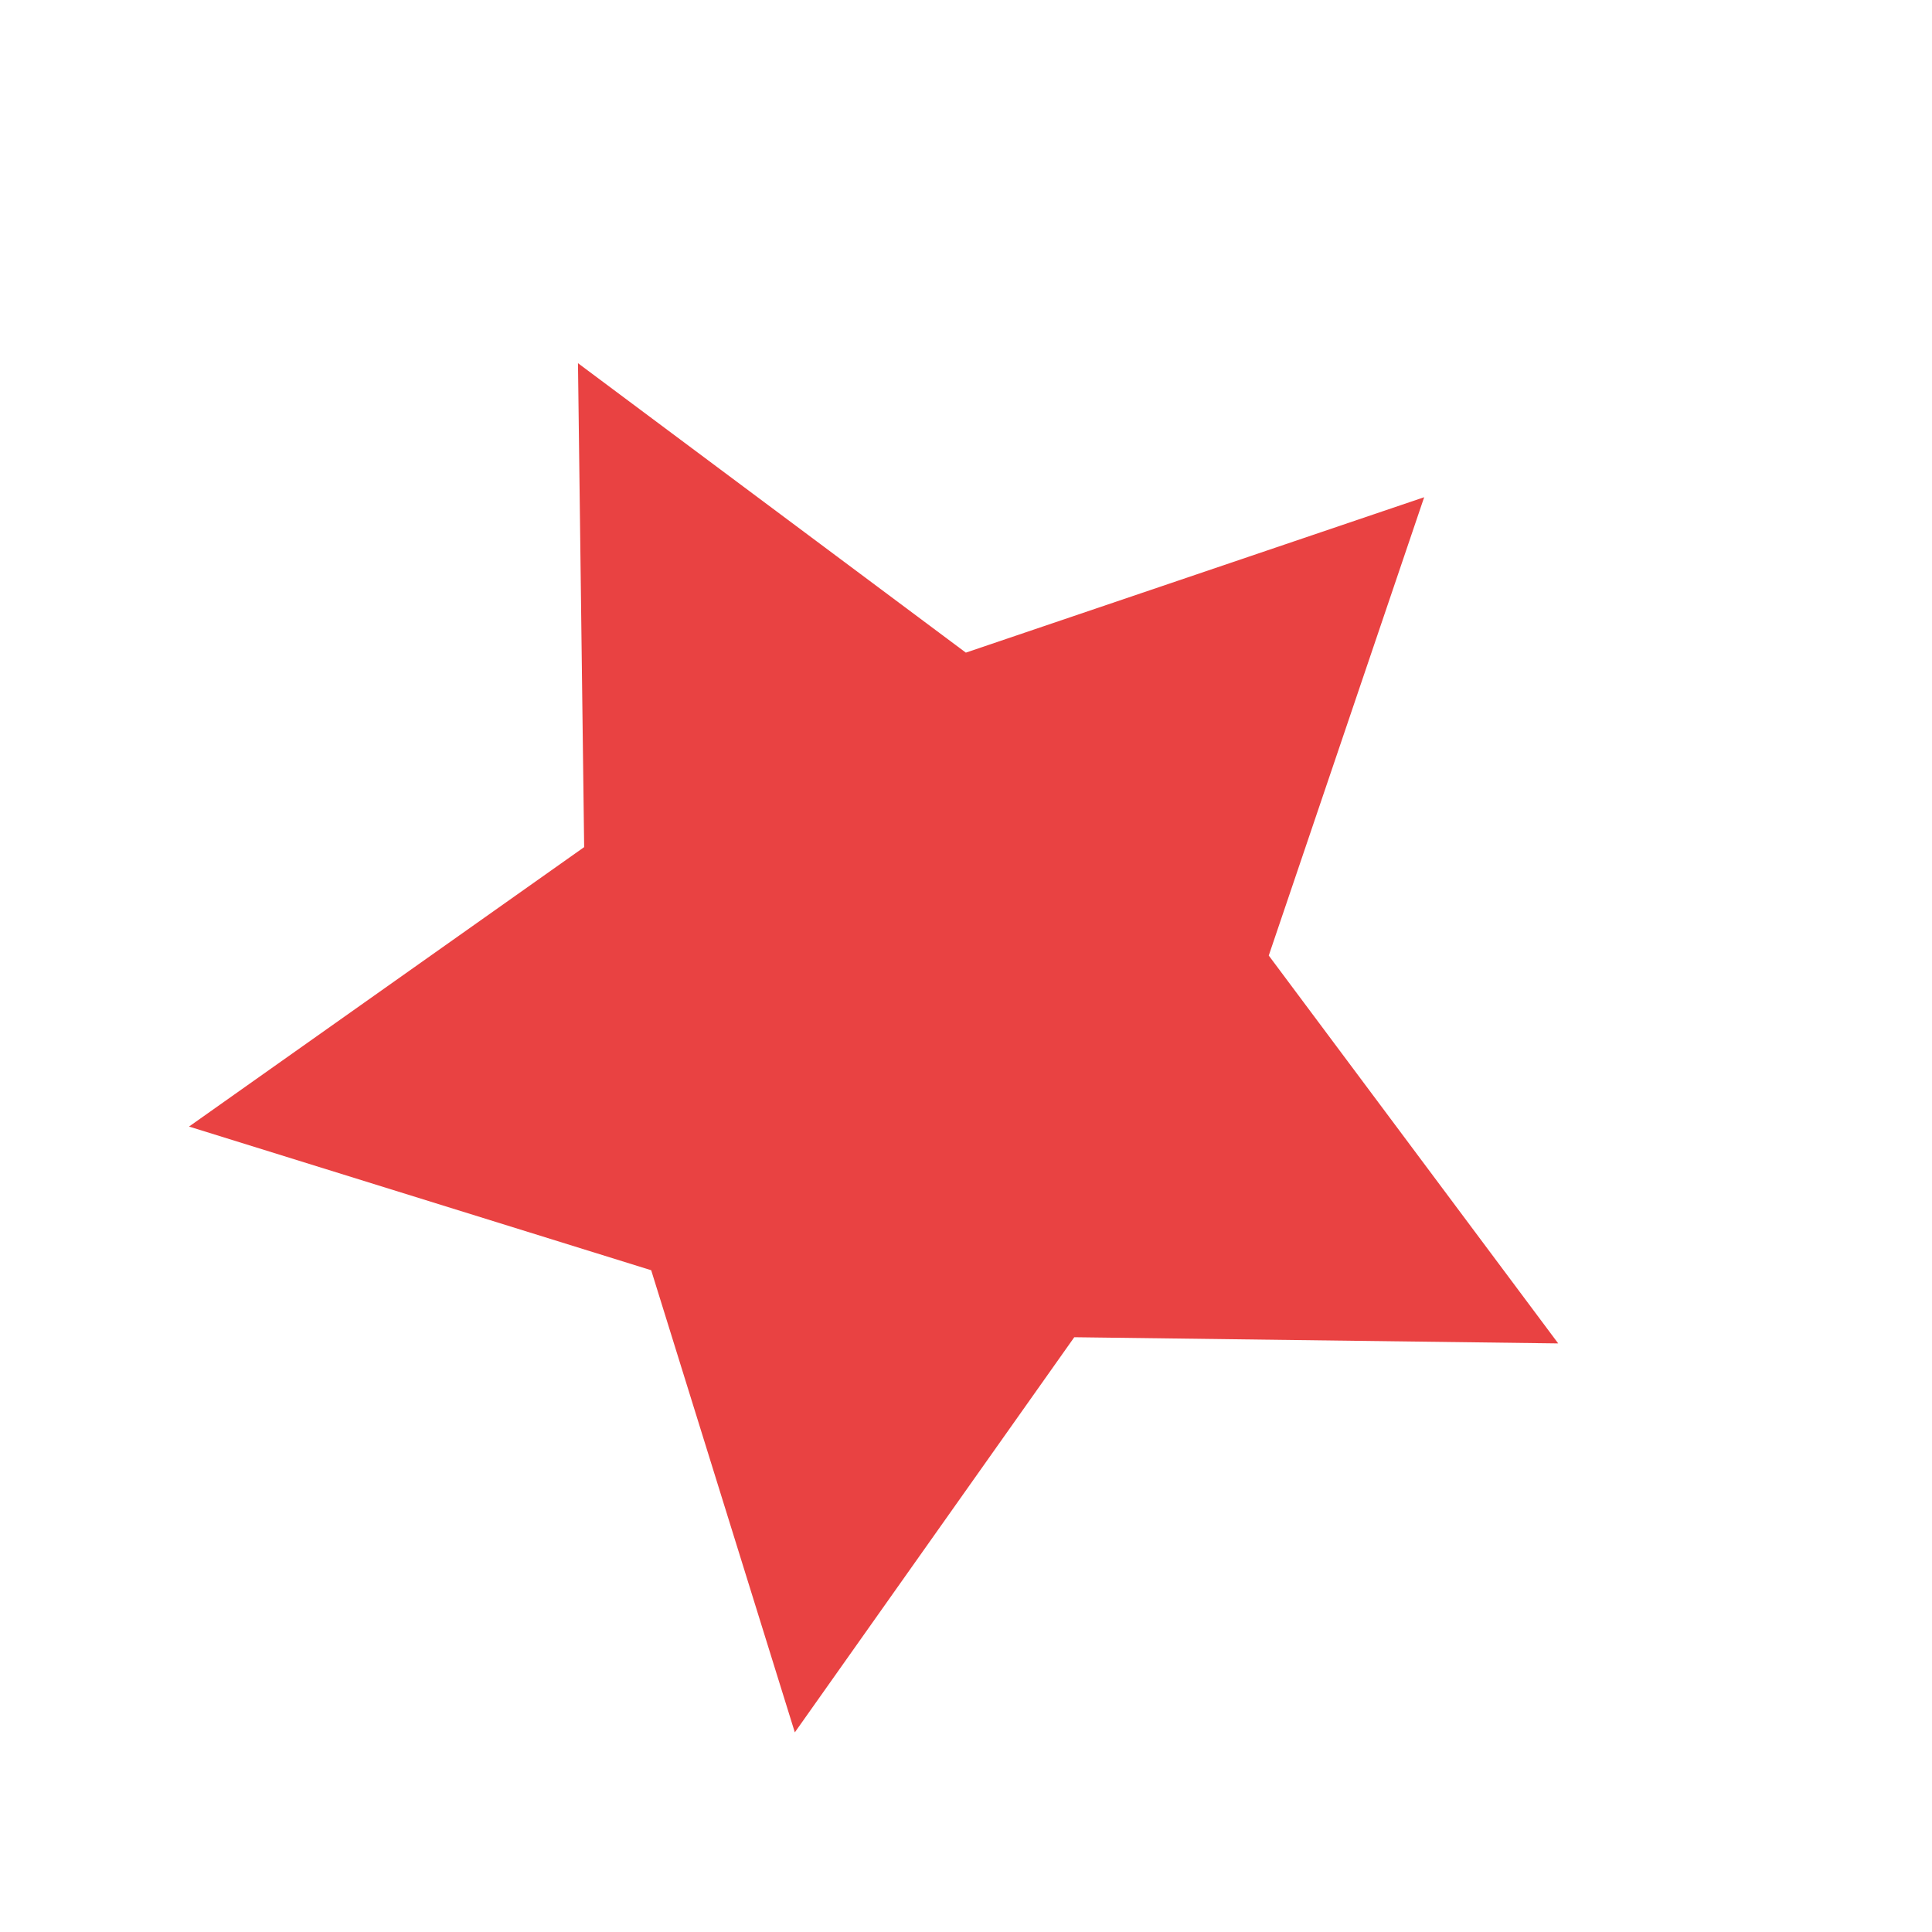 <svg width="75" height="75" viewBox="0 0 75 75" fill="none" xmlns="http://www.w3.org/2000/svg">
<path fill-rule="evenodd" clip-rule="evenodd" d="M25.279 49.31L7.338 43.733L22.677 32.885L22.437 14.099L37.494 25.335L55.286 19.302L49.253 37.094L60.489 52.151L41.703 51.911L30.855 67.25L25.279 49.31Z" fill="#E94242"/>
</svg>
